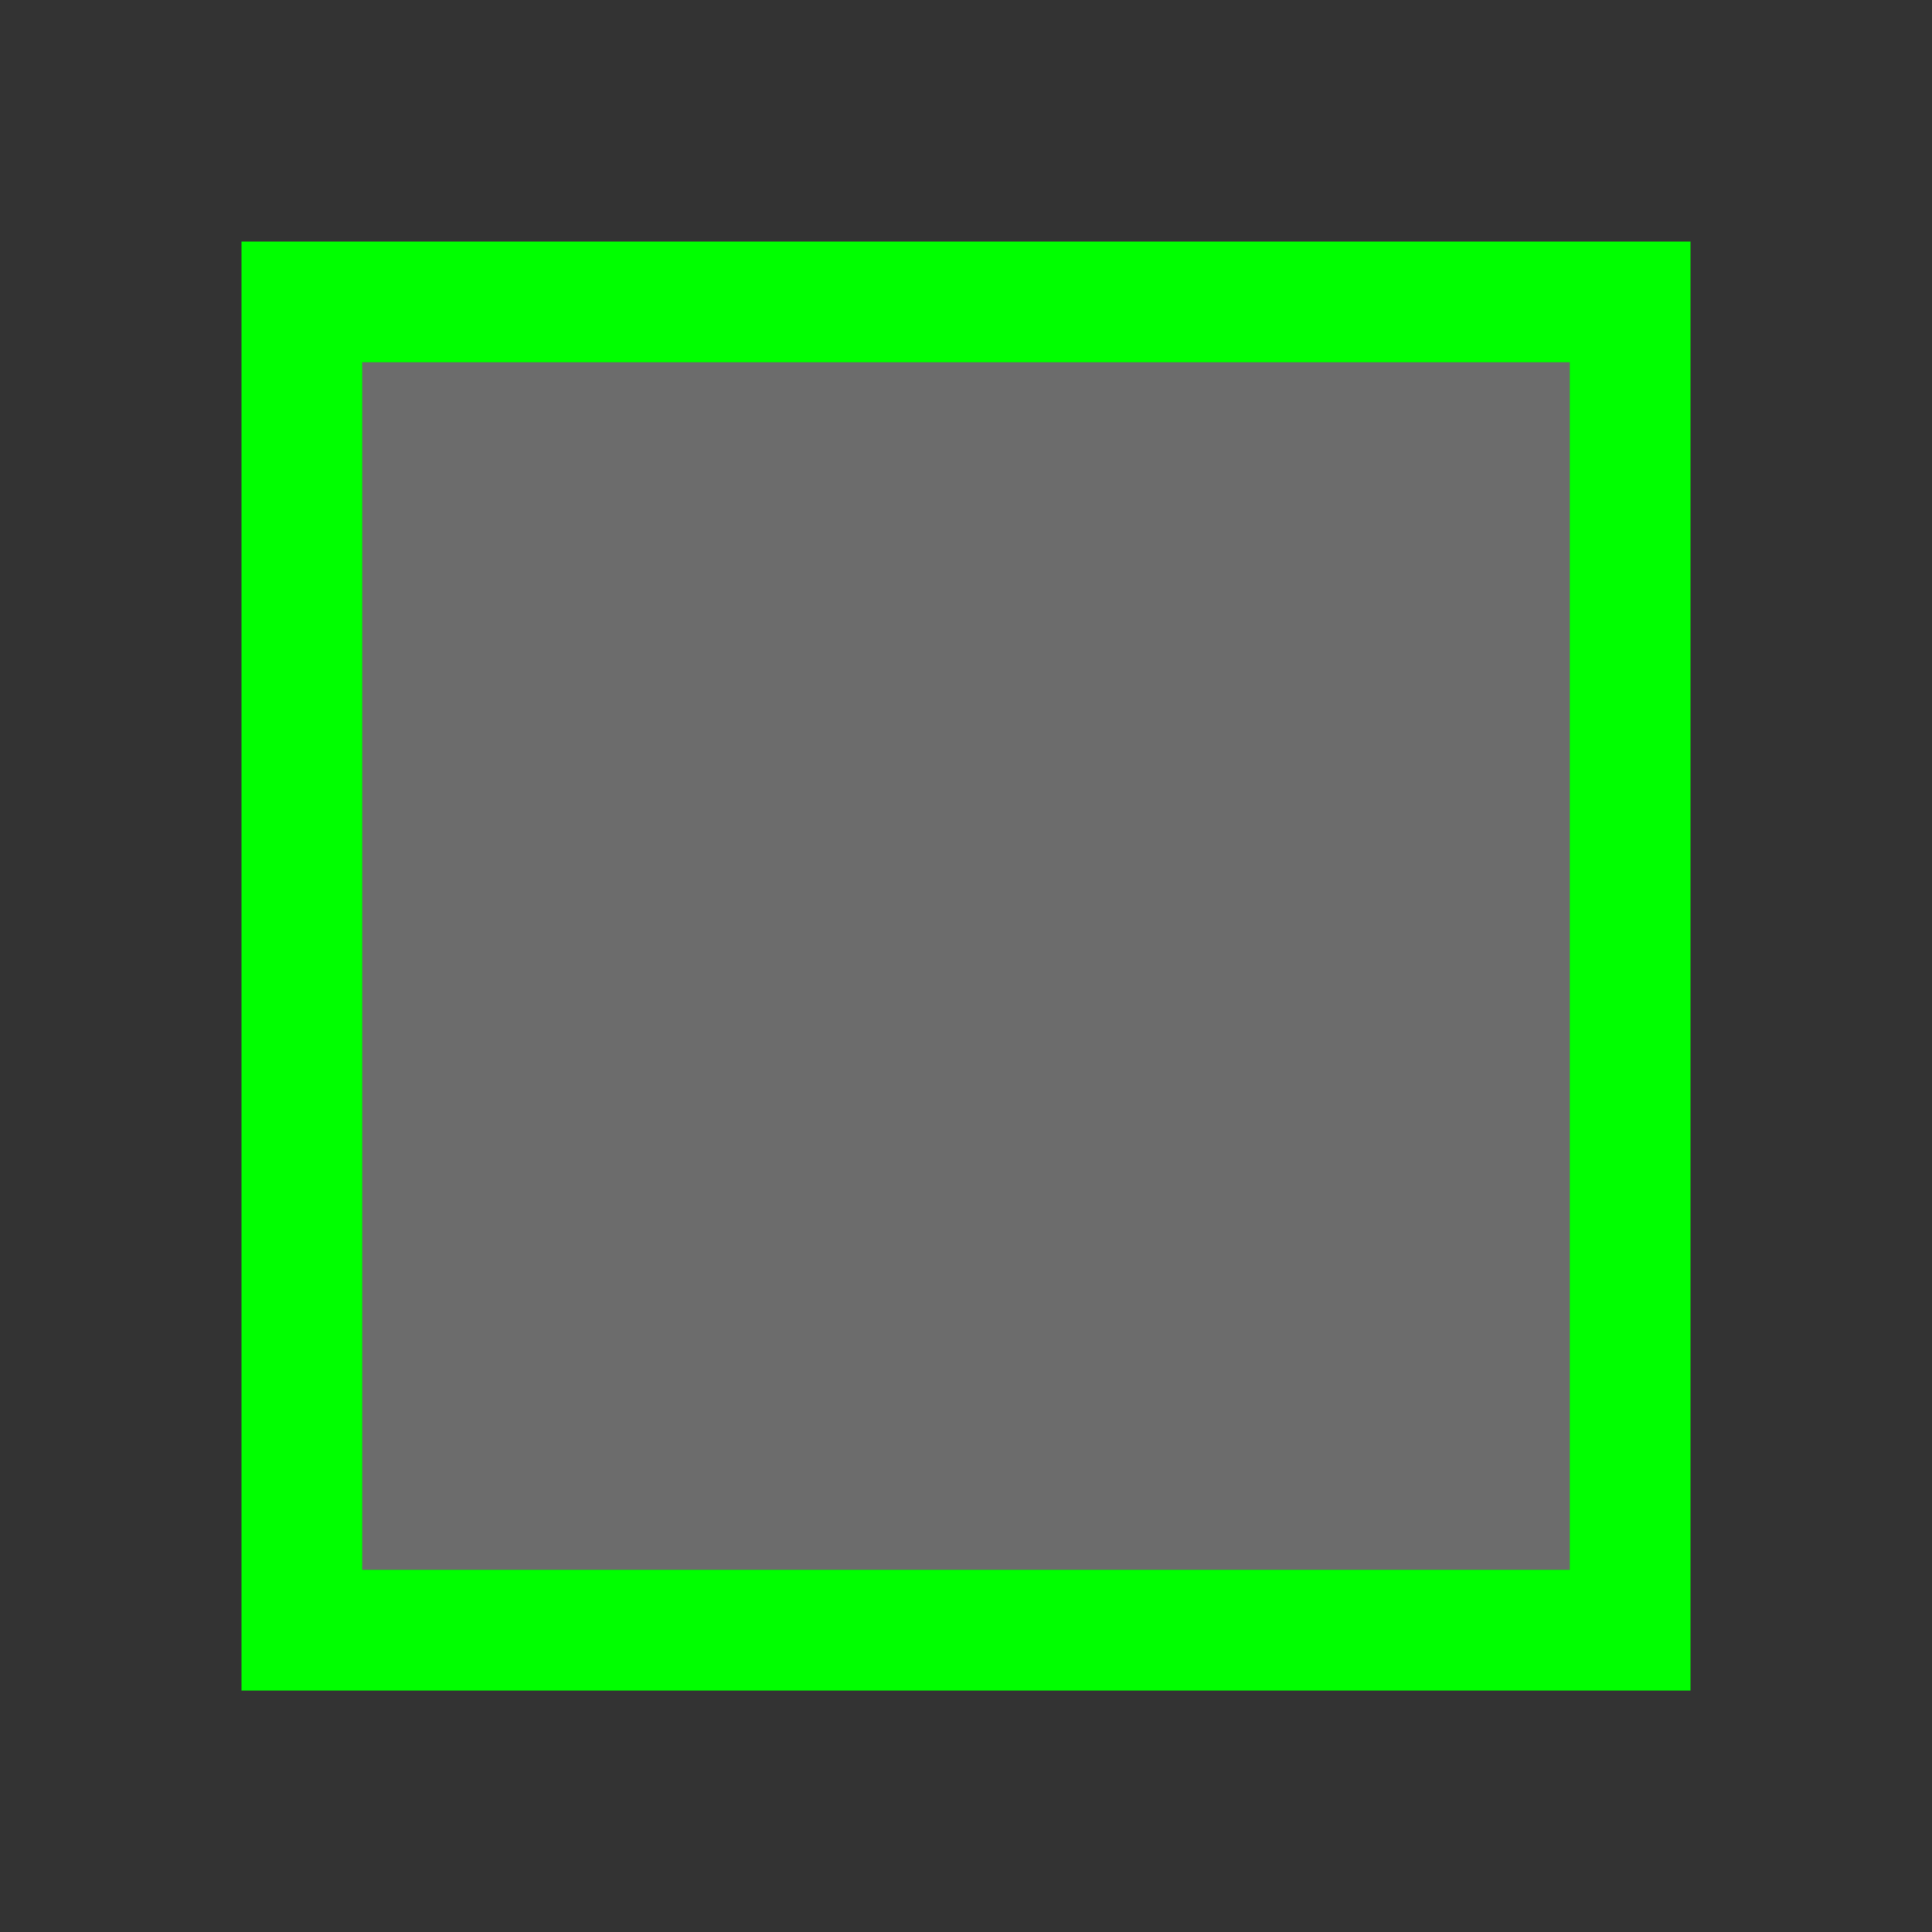 <?xml version="1.0" encoding="UTF-8" standalone="no"?>
<svg
   xmlns:dc="http://purl.org/dc/elements/1.1/"
   xmlns:cc="http://creativecommons.org/ns#"
   xmlns:rdf="http://www.w3.org/1999/02/22-rdf-syntax-ns#"
   xmlns:svg="http://www.w3.org/2000/svg"
   xmlns="http://www.w3.org/2000/svg"
   xmlns:sodipodi="http://sodipodi.sourceforge.net/DTD/sodipodi-0.dtd"
   xmlns:inkscape="http://www.inkscape.org/namespaces/inkscape"
   viewBox="0 0 24 24"
   version="1.1"
   id="svg12"
   sodipodi:docname="bordertool.svg"
   width="24"
   height="24"
   inkscape:version="0.92+devel (ab74a354e7, 2017-08-02, custom)">
  <rect x="0" y="0" width="24" height="24" fill="#333333" stroke="none"/>
  <sodipodi:namedview
     pagecolor="#002466"
     bordercolor="#ffffff"
     inkscape:document-rotation="0"
     borderopacity="0.251"
     objecttolerance="10"
     gridtolerance="10"
     guidetolerance="10"
     inkscape:pageopacity="1"
     inkscape:pageshadow="2"
     inkscape:window-width="1920"
     inkscape:window-height="1051"
     id="namedview14"
     showgrid="false"
     inkscape:snap-page="true"
     inkscape:snap-grids="false"
     inkscape:snap-to-guides="false"
     borderlayer="true"
     inkscape:showpageshadow="false"
     inkscape:zoom="8.1206795"
     inkscape:cx="25.932398"
     inkscape:cy="14.217114"
     inkscape:window-x="0"
     inkscape:window-y="0"
     inkscape:window-maximized="1"
     inkscape:current-layer="svg12" />
  <defs
     id="defs3051">
    <style
       type="text/css"
       id="current-color-scheme">
      .ColorScheme-Text {
        color:#f2f2f2;
      }
      .ColorScheme-NeutralText {
        color:#f67400;
      }
      </style>
  </defs>
  <g
     transform="matrix(1.5,0,0,1.5,-632.571,-797.686)"
     id="g10"
     inkscape:label="#bordertool">
    <rect
       style="fill:none;stroke-width:1.3"
       id="rect828"
       width="16"
       height="16"
       x="421.714"
       y="531.791"
       inkscape:label="#boundary" />
    <path
       inkscape:connector-curvature="0"
       id="path4"
       d="m 423.714,533.791 v 12 h 12 v -12 z m 1,1 h 10 v 10 h -10 z"
       style="fill:#00ff00;fill-opacity:1;stroke:none;stroke-width:0.75"
       inkscape:label="#" />
    <path
       sodipodi:nodetypes="ccccc"
       inkscape:connector-curvature="0"
       id="path6"
       class="ColorScheme-Text"
       style="opacity:0.3;fill:currentColor;fill-opacity:1;stroke:none;stroke-width:0.75"
       d="m 424.714,534.791 v 10 h 10 v -10 z"
       inkscape:label="#" />
  </g>
</svg>
